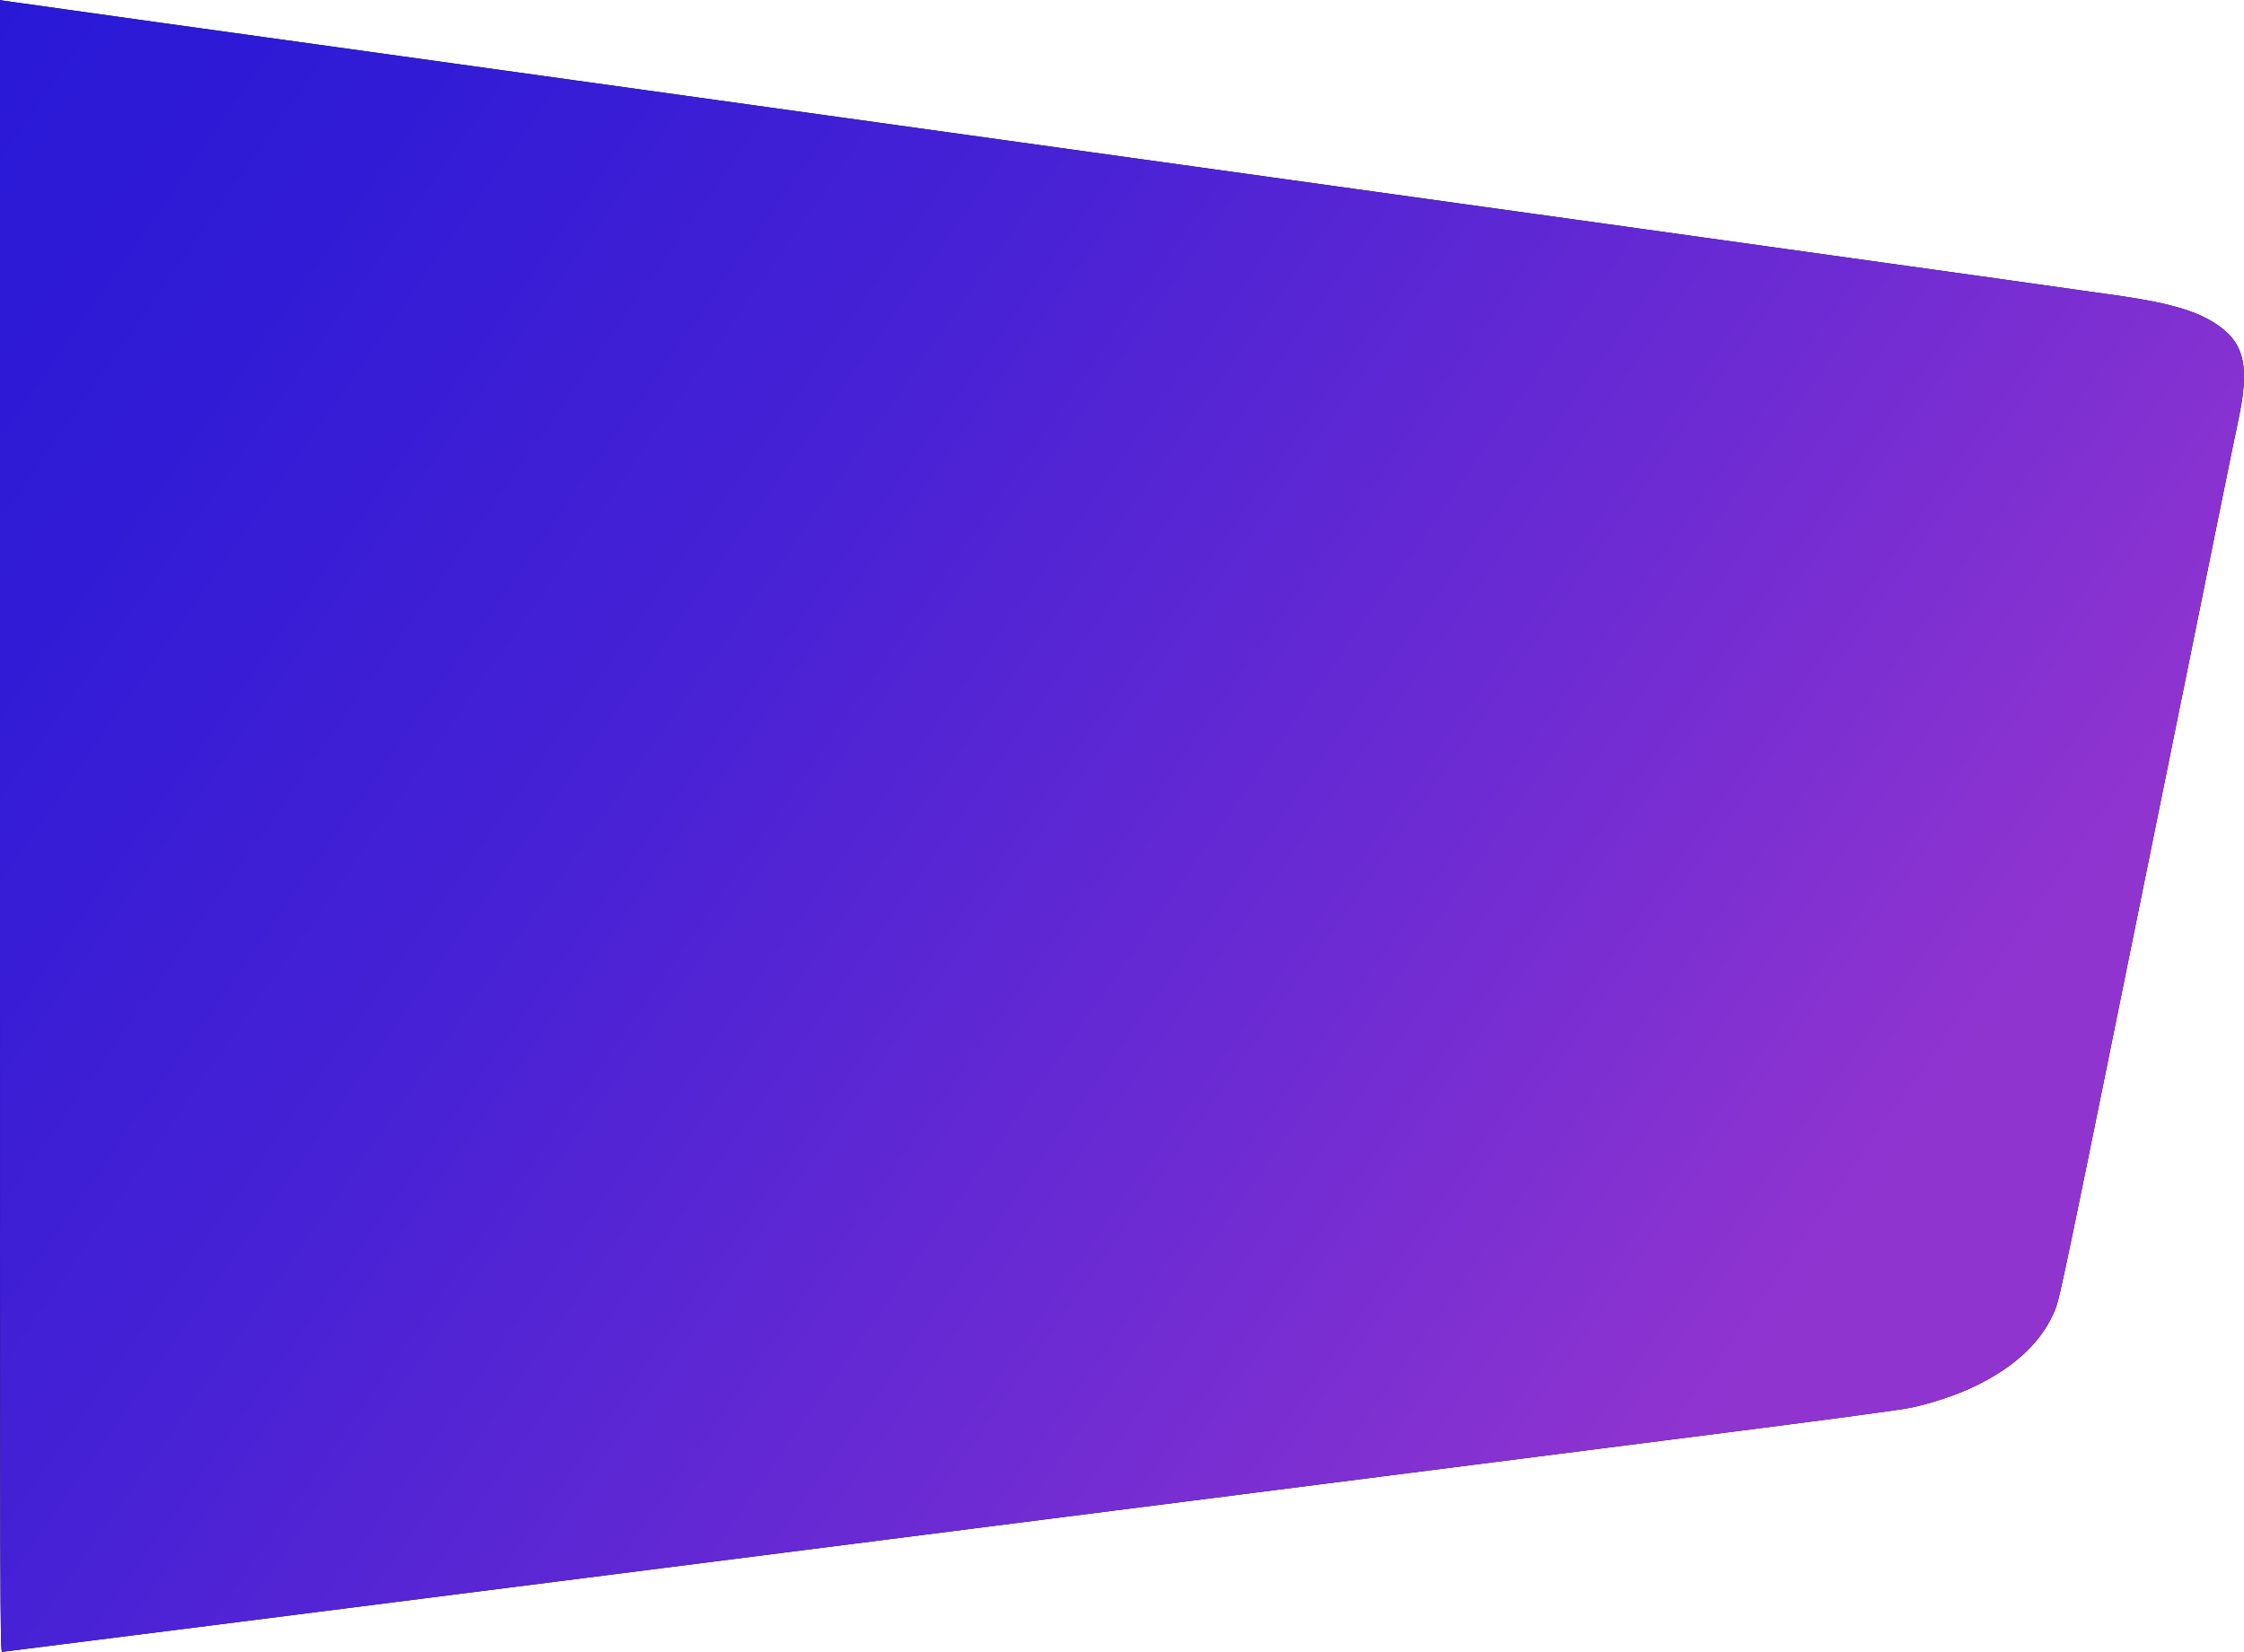 <svg id="750d7a69-4ba8-4a6b-8eb4-159d302b2c79" data-name="Layer 1" xmlns="http://www.w3.org/2000/svg" xmlns:xlink="http://www.w3.org/1999/xlink" viewBox="0 0 1872.8 1379"><defs><linearGradient id="1141bee7-0c84-4dab-b13c-1dbefe58f8fa" x1="-82.97" y1="124.49" x2="1583.61" y2="1291.45" gradientUnits="userSpaceOnUse"><stop offset="0" stop-color="#2919d7"/><stop offset="0.15" stop-color="#311bd6"/><stop offset="0.38" stop-color="#4621d5"/><stop offset="0.65" stop-color="#692ad3"/><stop offset="0.91" stop-color="#9034d0"/></linearGradient></defs><title>Vector Smart Object</title><path d="M0,695.5C0,1364.9.1,1385,1.8,1385c2.3,0,978.2-124.2,1465.7-186.5,62.2-8,118.9-15.6,126-17.1,17.8-3.5,41-11.3,56.2-18.9,33.6-16.6,55.1-37.5,65.5-63.3,4.1-10.3,6.2-20.5,87.8-422.7,49.2-242.5,60.2-296.8,65-319.5,9.2-43.2,5.6-62.5-14.5-77.7-16.7-12.6-39.3-19.7-83.5-26.2C1728.7,247,1188.2,171.6,429,66,195.5,33.6,3.5,6.8,2.3,6.5L0,6V695.5Z" transform="translate(0 -6)"/><path d="M0,695.5C0,1364.9.1,1385,1.8,1385c2.3,0,978.2-124.2,1465.7-186.5,62.2-8,118.9-15.6,126-17.1,17.8-3.5,41-11.3,56.2-18.9,33.6-16.6,55.1-37.5,65.5-63.3,4.1-10.3,6.2-20.5,87.8-422.7,49.2-242.5,60.2-296.8,65-319.5,9.2-43.2,5.6-62.5-14.5-77.7-16.7-12.6-39.3-19.7-83.5-26.2C1728.7,247,1188.2,171.6,429,66,195.5,33.6,3.5,6.8,2.3,6.5L0,6V695.5Z" transform="translate(0 -6)" style="fill:url(#1141bee7-0c84-4dab-b13c-1dbefe58f8fa)"/></svg>